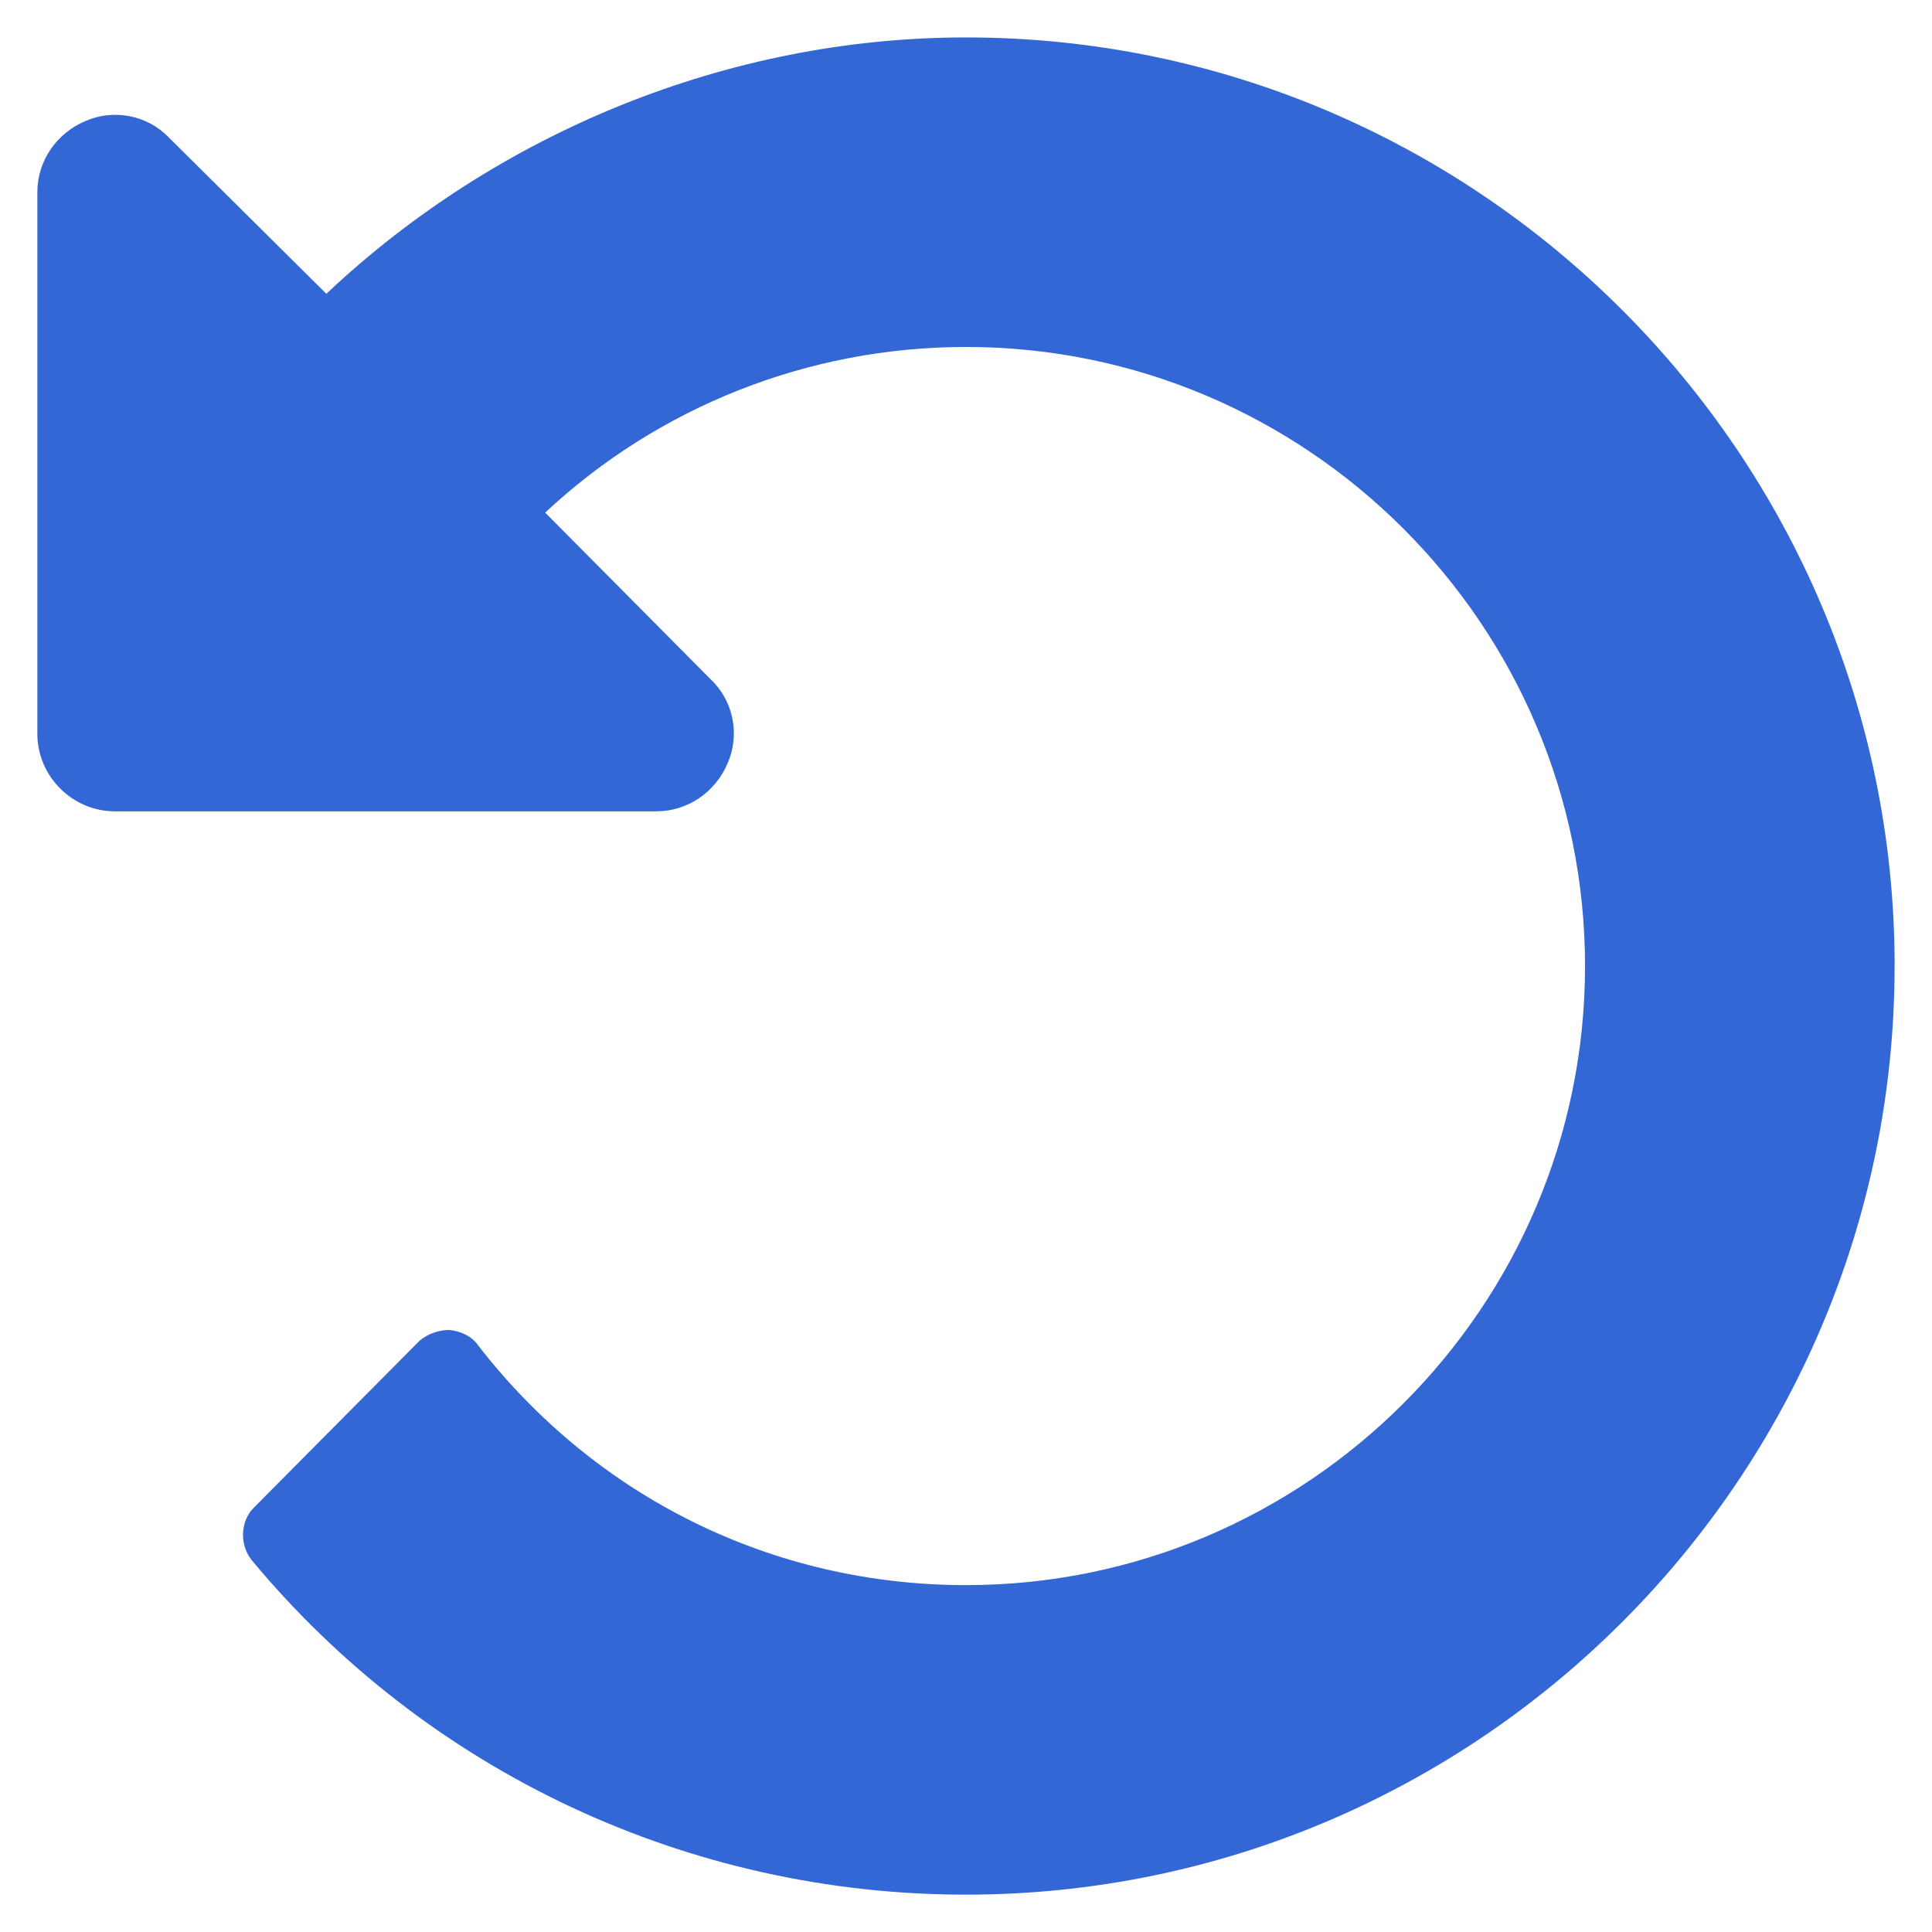 <!-- Generated by IcoMoon.io -->
<svg version="1.1" xmlns="http://www.w3.org/2000/svg" width="48" height="48" viewBox="0 0 48 48">
<title>replay</title>
<path fill="#3367d6" d="M47.071 24c0 12.707-10.364 23.072-23.072 23.072-6.879 0-13.368-3.034-17.754-8.321-0.3-0.391-0.27-0.961 0.060-1.292l4.116-4.146c0.21-0.18 0.481-0.27 0.751-0.27 0.27 0.030 0.541 0.15 0.691 0.361 2.944 3.815 7.36 5.978 12.136 5.978 8.472 0 15.381-6.909 15.381-15.381s-6.909-15.381-15.381-15.381c-3.935 0-7.66 1.502-10.454 4.116l4.116 4.146c0.571 0.541 0.721 1.382 0.42 2.073-0.3 0.721-0.991 1.202-1.772 1.202h-13.458c-1.051 0-1.923-0.871-1.923-1.923v-13.458c0-0.781 0.481-1.472 1.202-1.772 0.691-0.3 1.532-0.15 2.073 0.42l3.905 3.875c4.236-3.995 9.974-6.369 15.892-6.369 12.707 0 23.072 10.364 23.072 23.072z"></path>
</svg>
